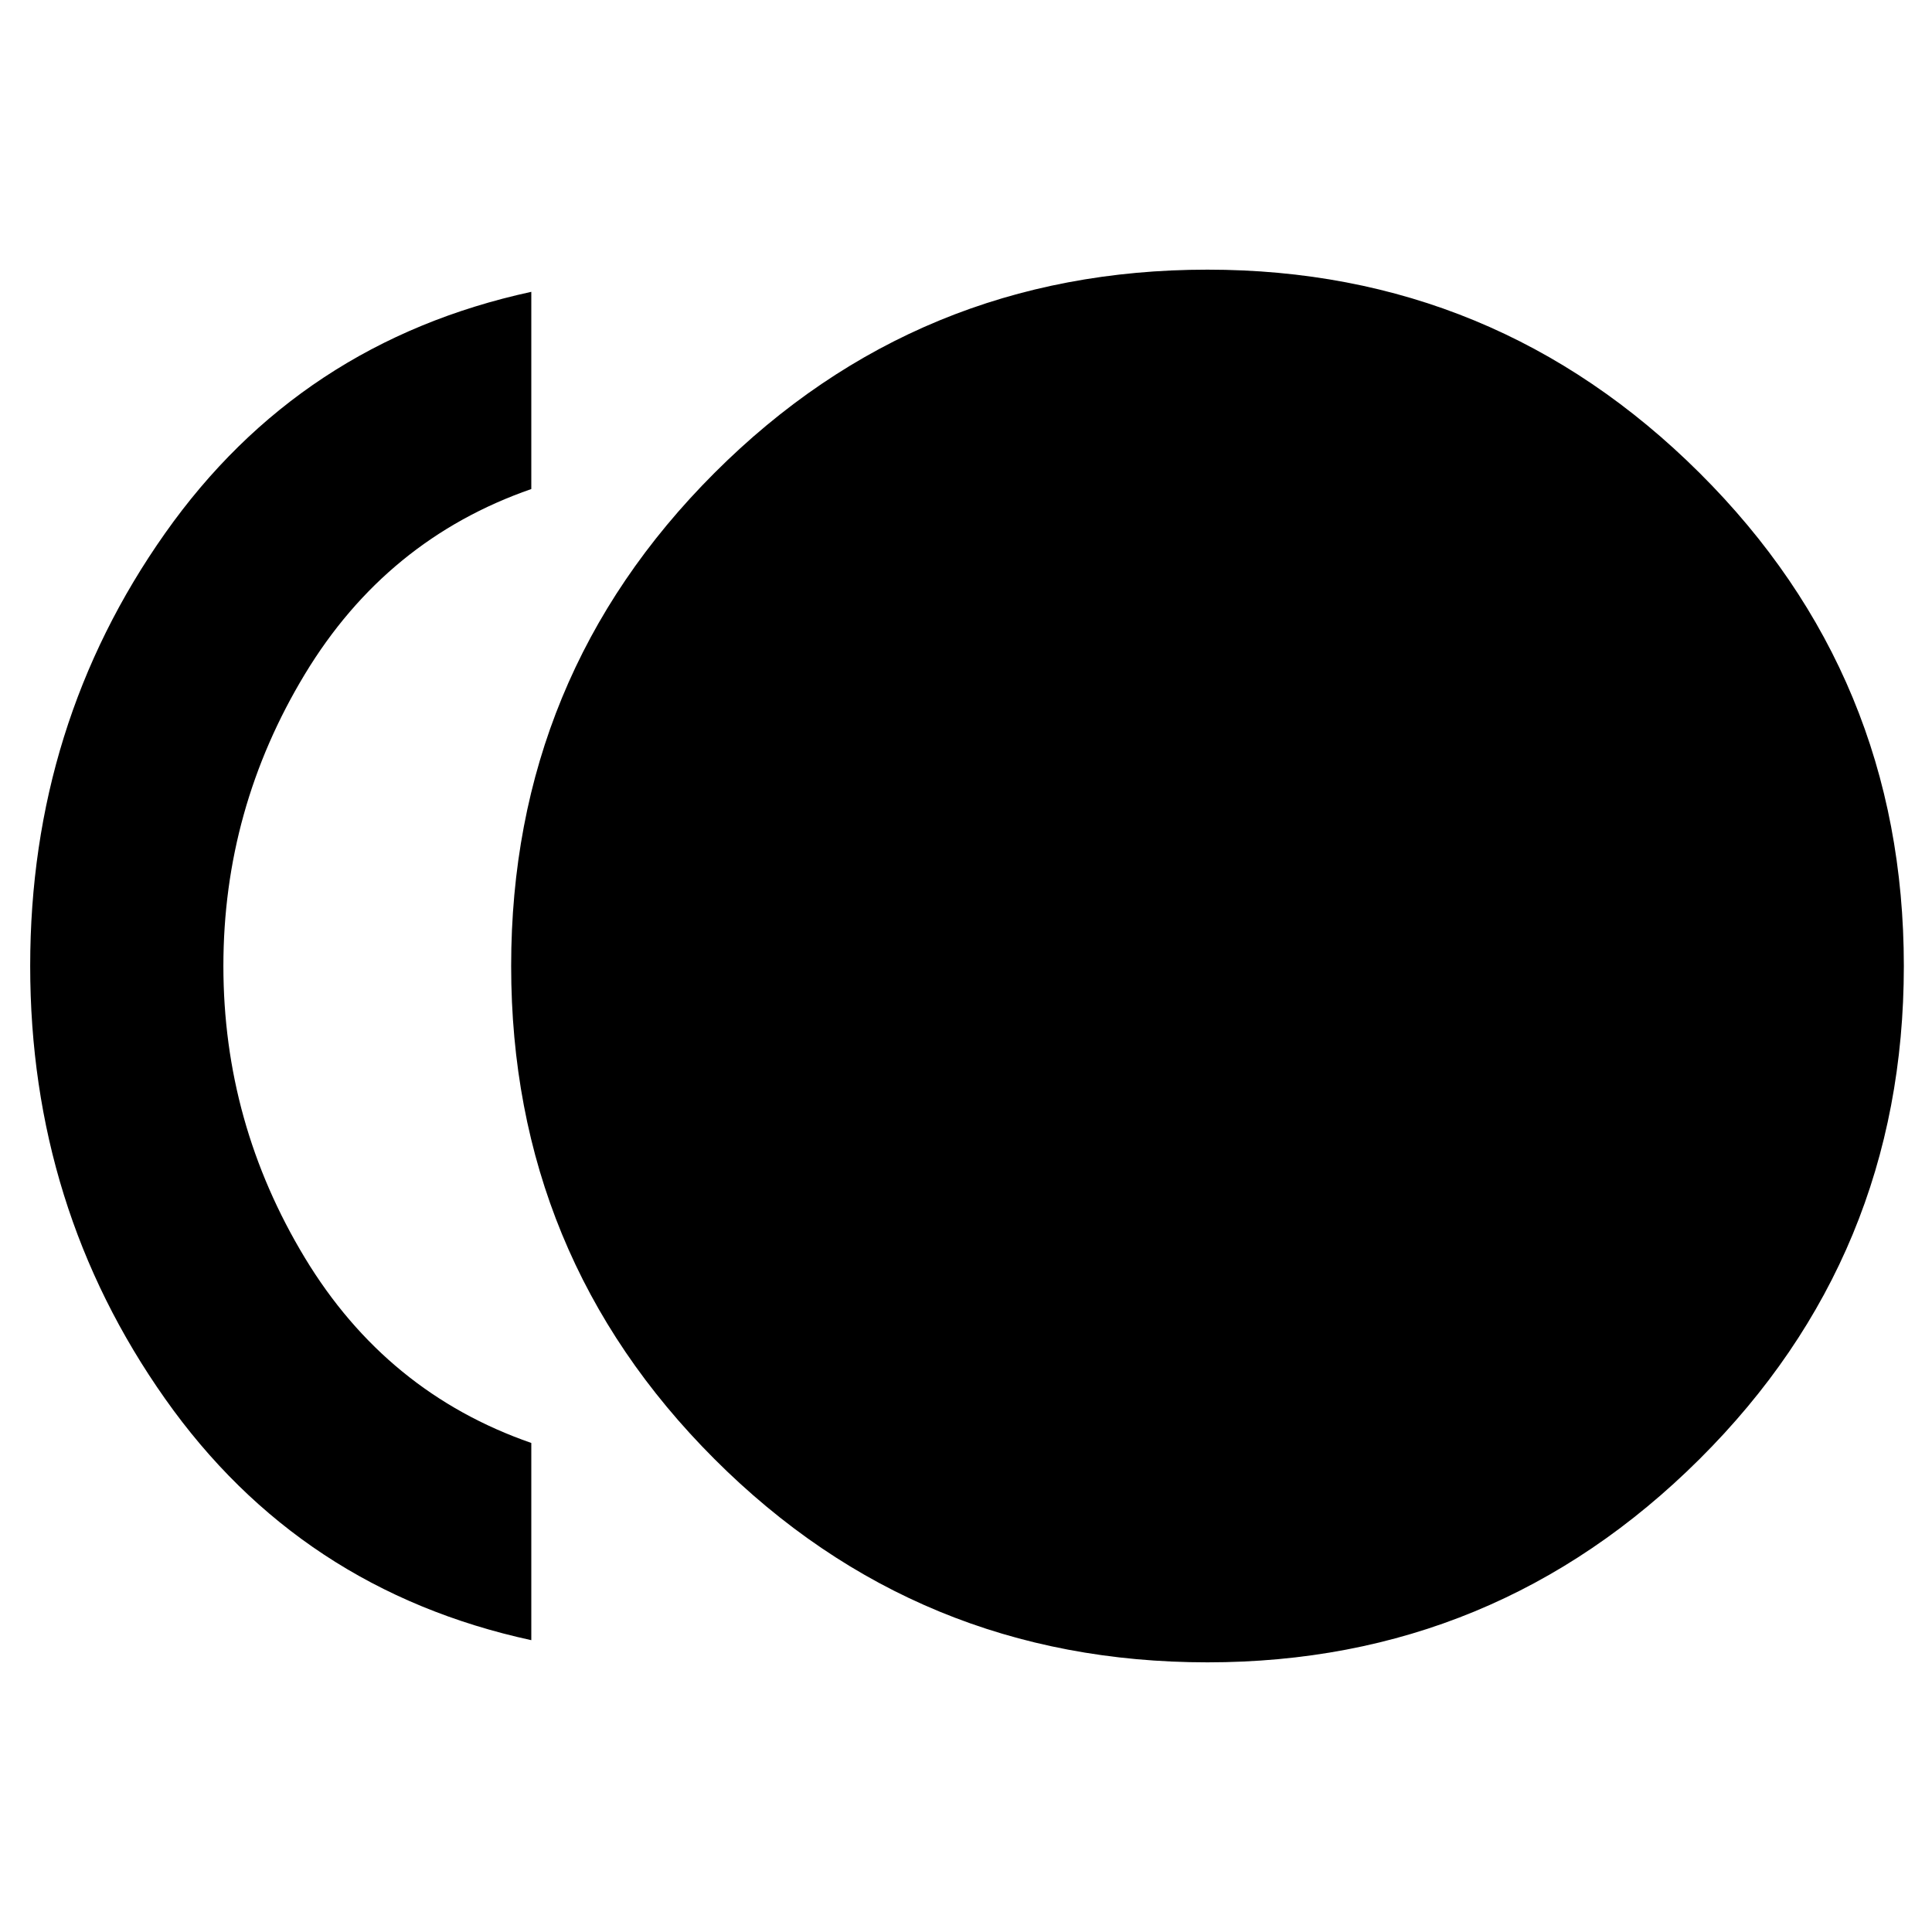 <svg xmlns="http://www.w3.org/2000/svg" height="40" width="40"><path d="M25 34.417q-6 0-10.208-4.209Q10.583 26 10.583 20t4.209-10.208Q19 5.583 25 5.583q5.958 0 10.188 4.209Q39.417 14 39.417 20t-4.229 10.208Q30.958 34.417 25 34.417Zm-14-.459q-4.792-1.041-7.583-5Q.625 25 .625 20t2.792-8.958q2.791-3.959 7.583-5v4.083q-3 1.042-4.688 3.833Q4.625 16.75 4.625 20t1.687 6.042Q8 28.833 11 29.875Z"/></svg>